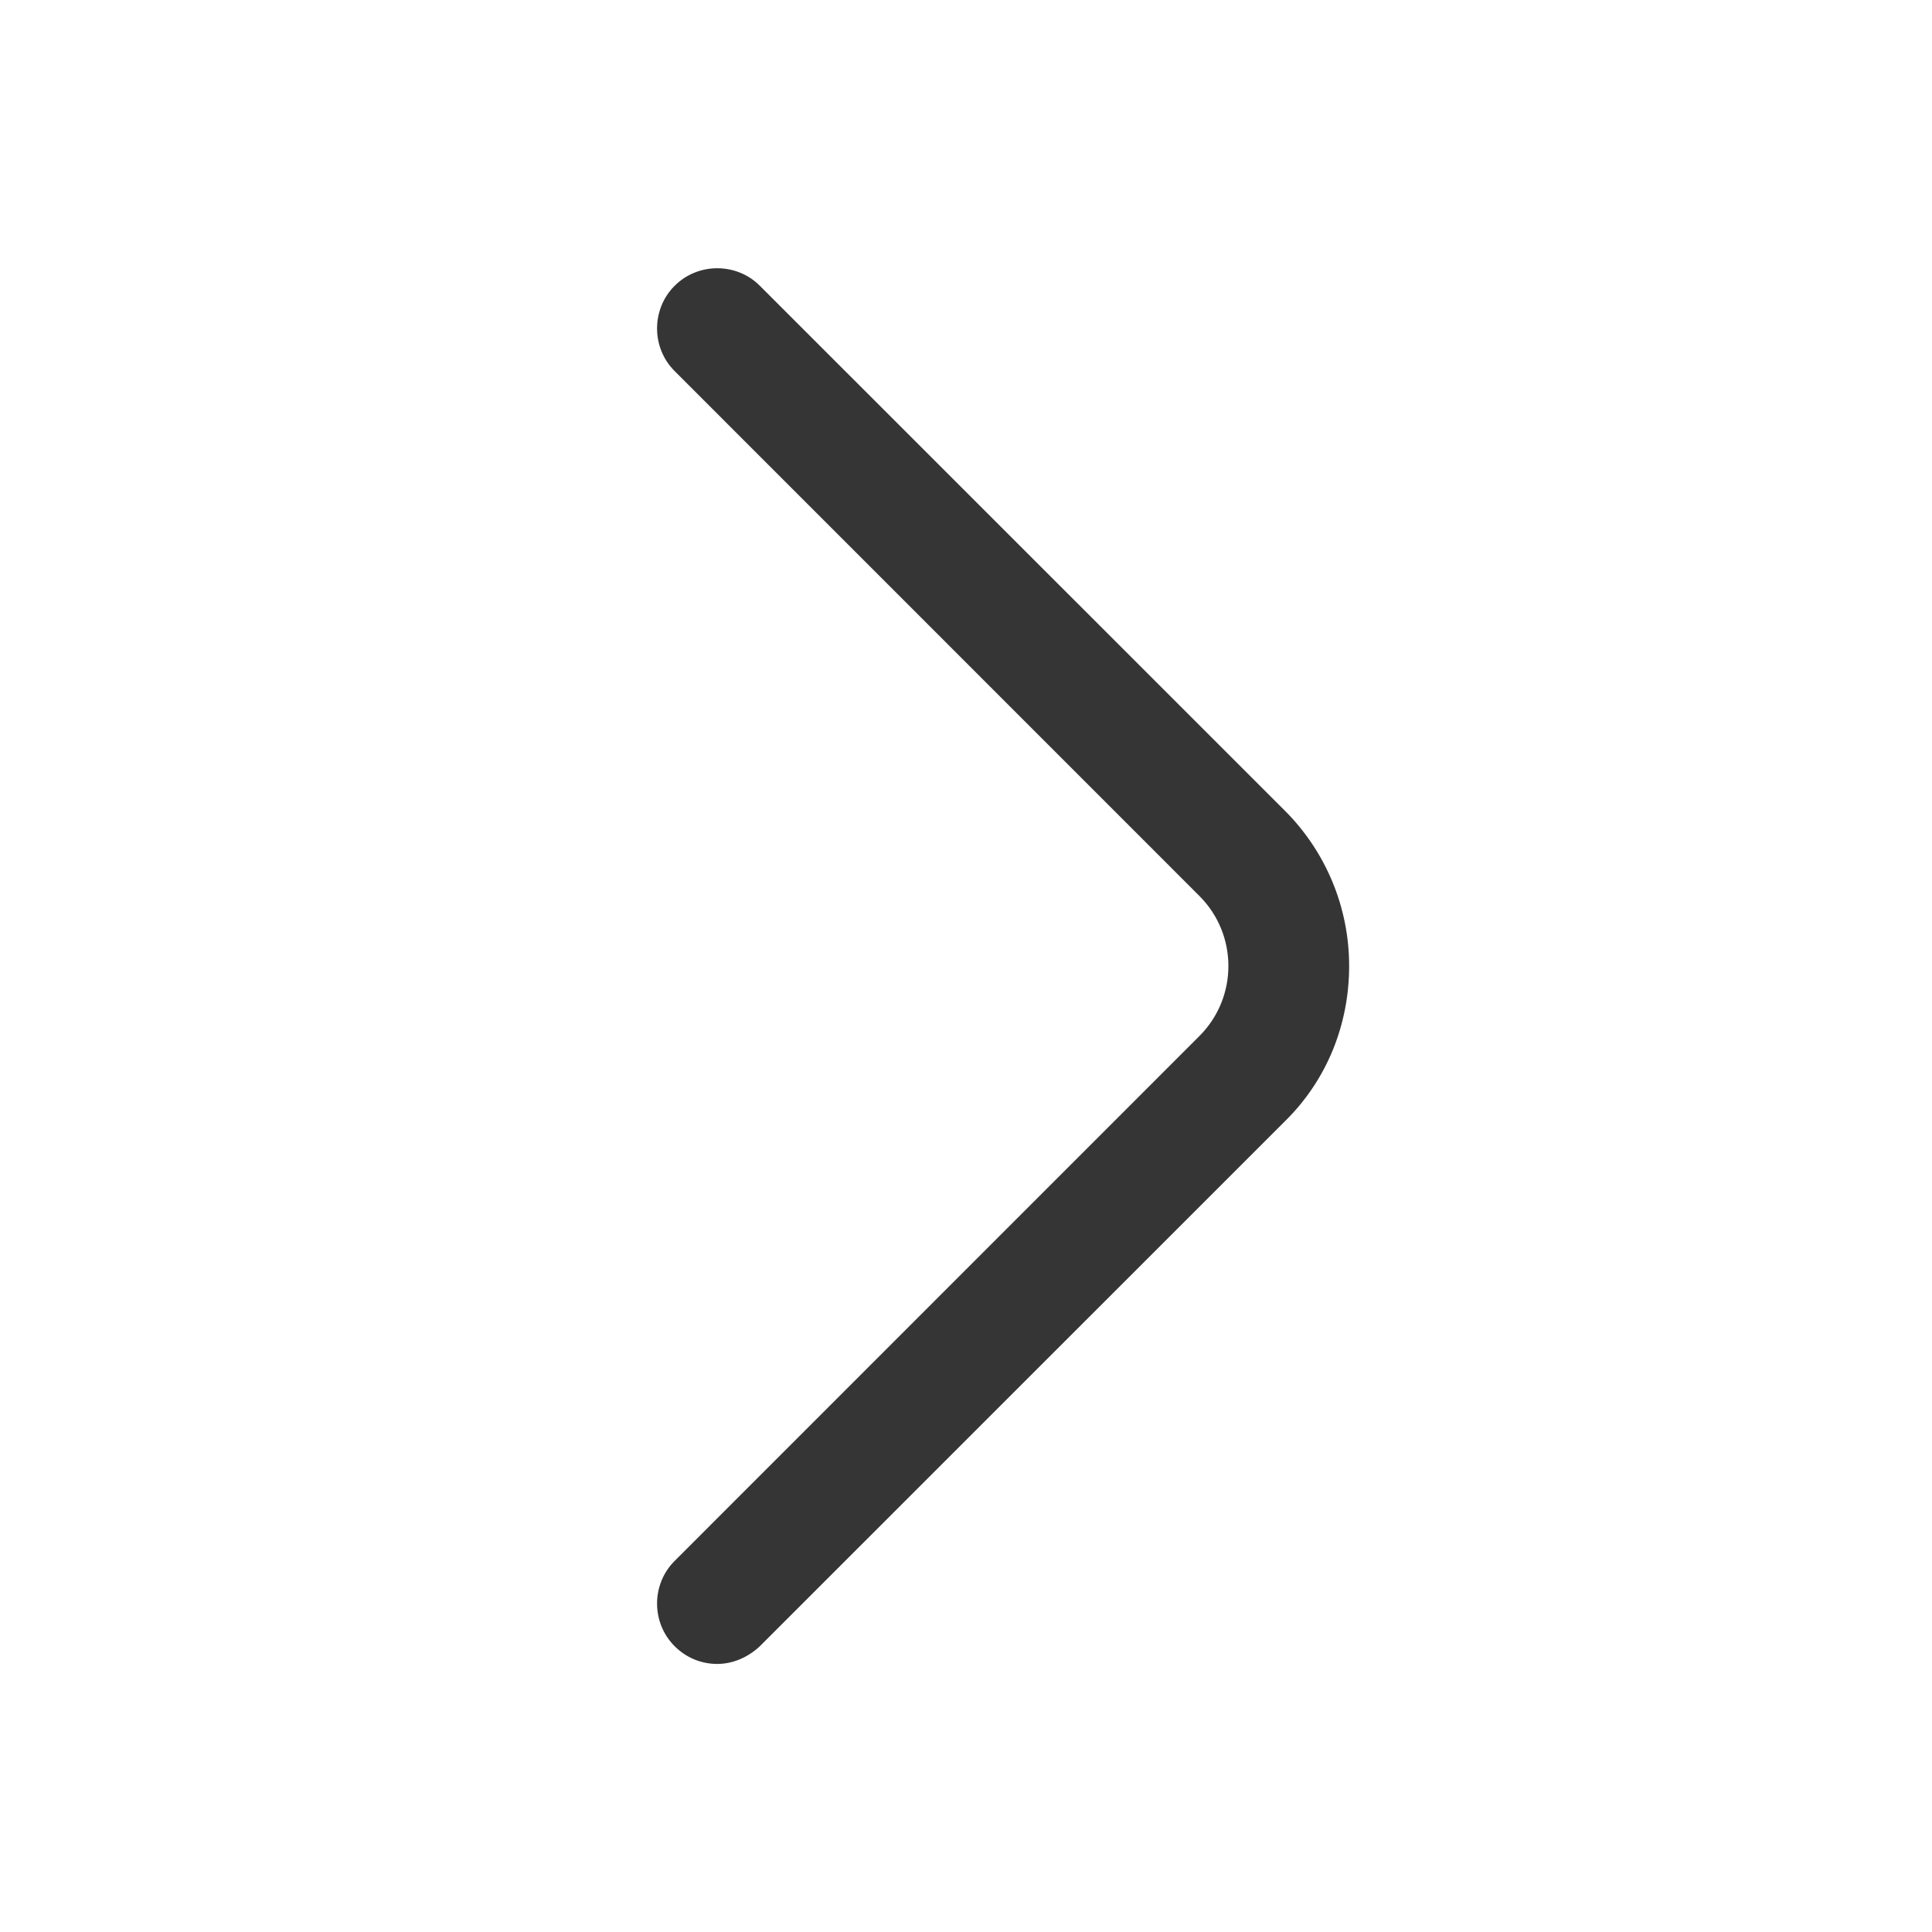 <svg width="16" height="16" viewBox="0 0 16 16" fill="none" xmlns="http://www.w3.org/2000/svg">
<path d="M5.94 13.78C5.813 13.78 5.687 13.733 5.587 13.633C5.393 13.44 5.393 13.12 5.587 12.927L9.933 8.58C10.253 8.26 10.253 7.74 9.933 7.42L5.587 3.073C5.393 2.88 5.393 2.56 5.587 2.367C5.78 2.173 6.1 2.173 6.293 2.367L10.64 6.713C10.98 7.053 11.173 7.513 11.173 8C11.173 8.487 10.987 8.947 10.64 9.287L6.293 13.633C6.193 13.727 6.067 13.78 5.94 13.78Z" fill="#353535"/>
</svg>
